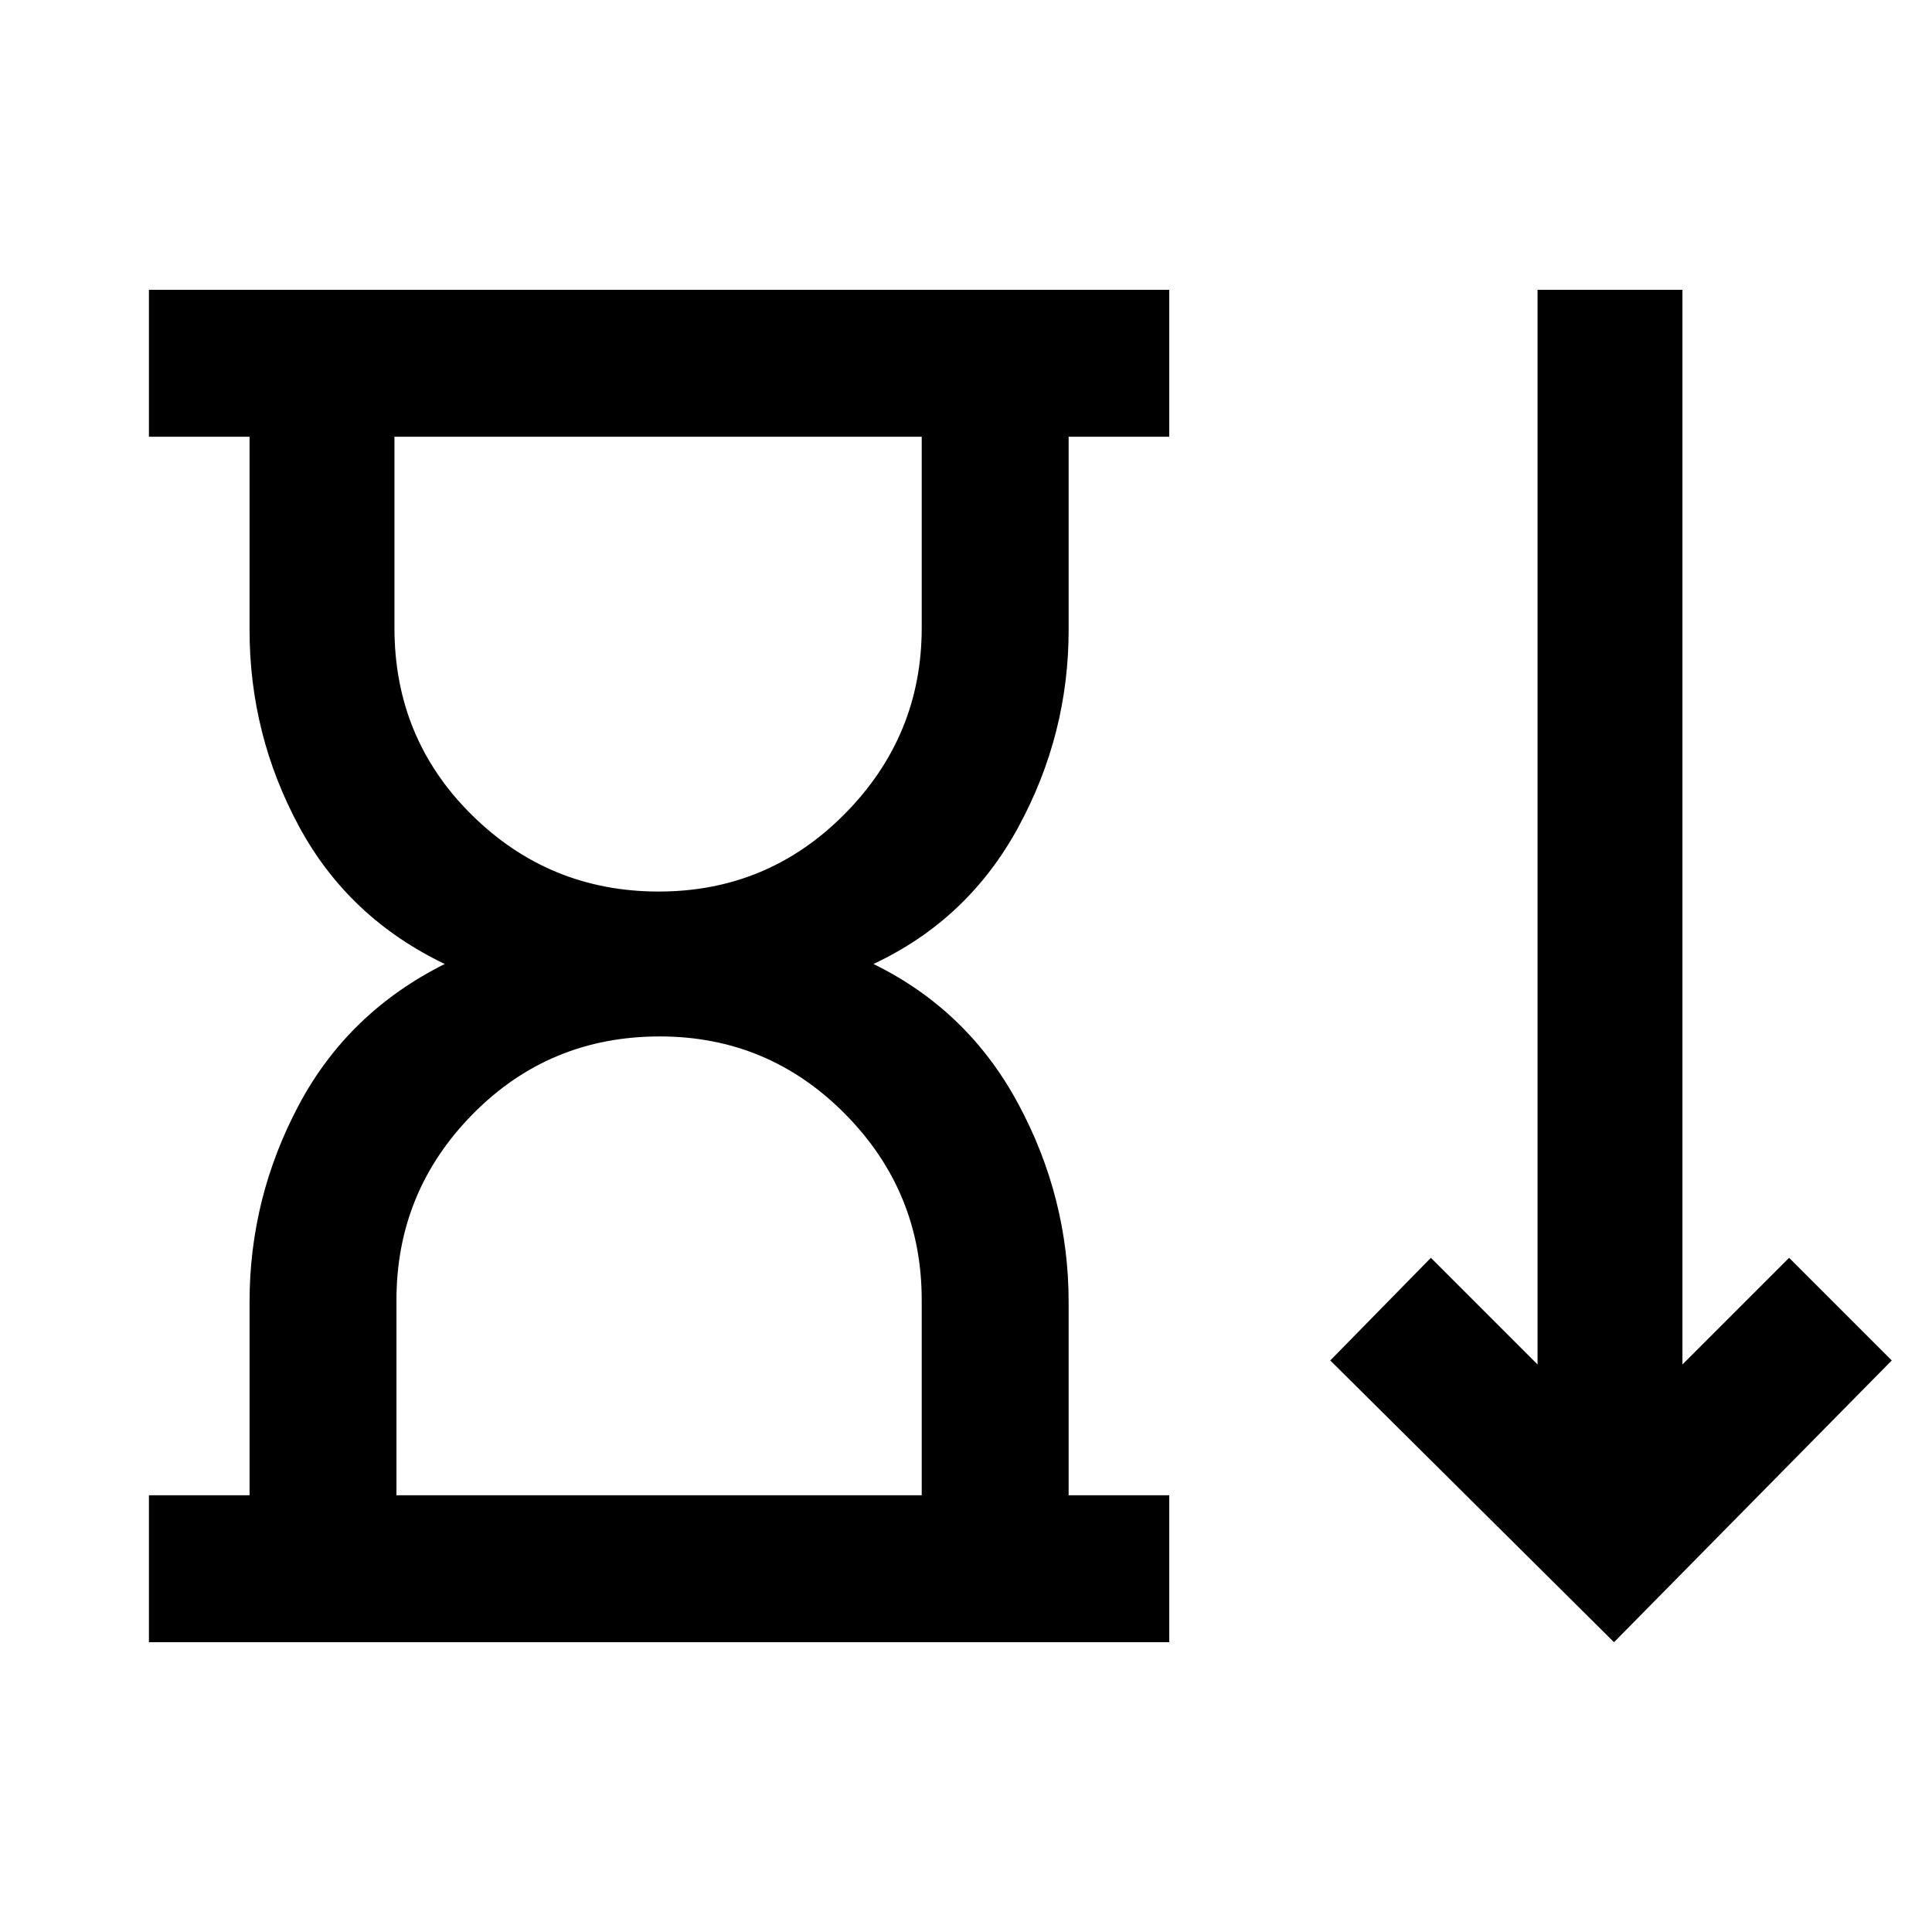 <svg xmlns="http://www.w3.org/2000/svg" height="48" viewBox="0 -960 960 960" width="48"><path d="M327.33-517q54.33 0 92.5-38.65T458-648v-95H196v95q0 55 38.5 93t92.83 38ZM197-217h261v-97q0-54-38.11-92.5T327.83-445Q273-445 235-406.5T197-314v97ZM74-144v-73h50v-96q0-51.89 24.5-97.95Q173-457 221-481q-48-23-72.5-68.5T124-647v-96H74v-73h507v73h-50v96q0 52-25 98t-72 68q47 23 72 69.55 25 46.56 25 98.45v96h50v73H74Zm728 0L661-284l50-51 53 53v-534h72v534l53-53 51 51-138 140ZM327-743Zm1 526Z"/></svg>